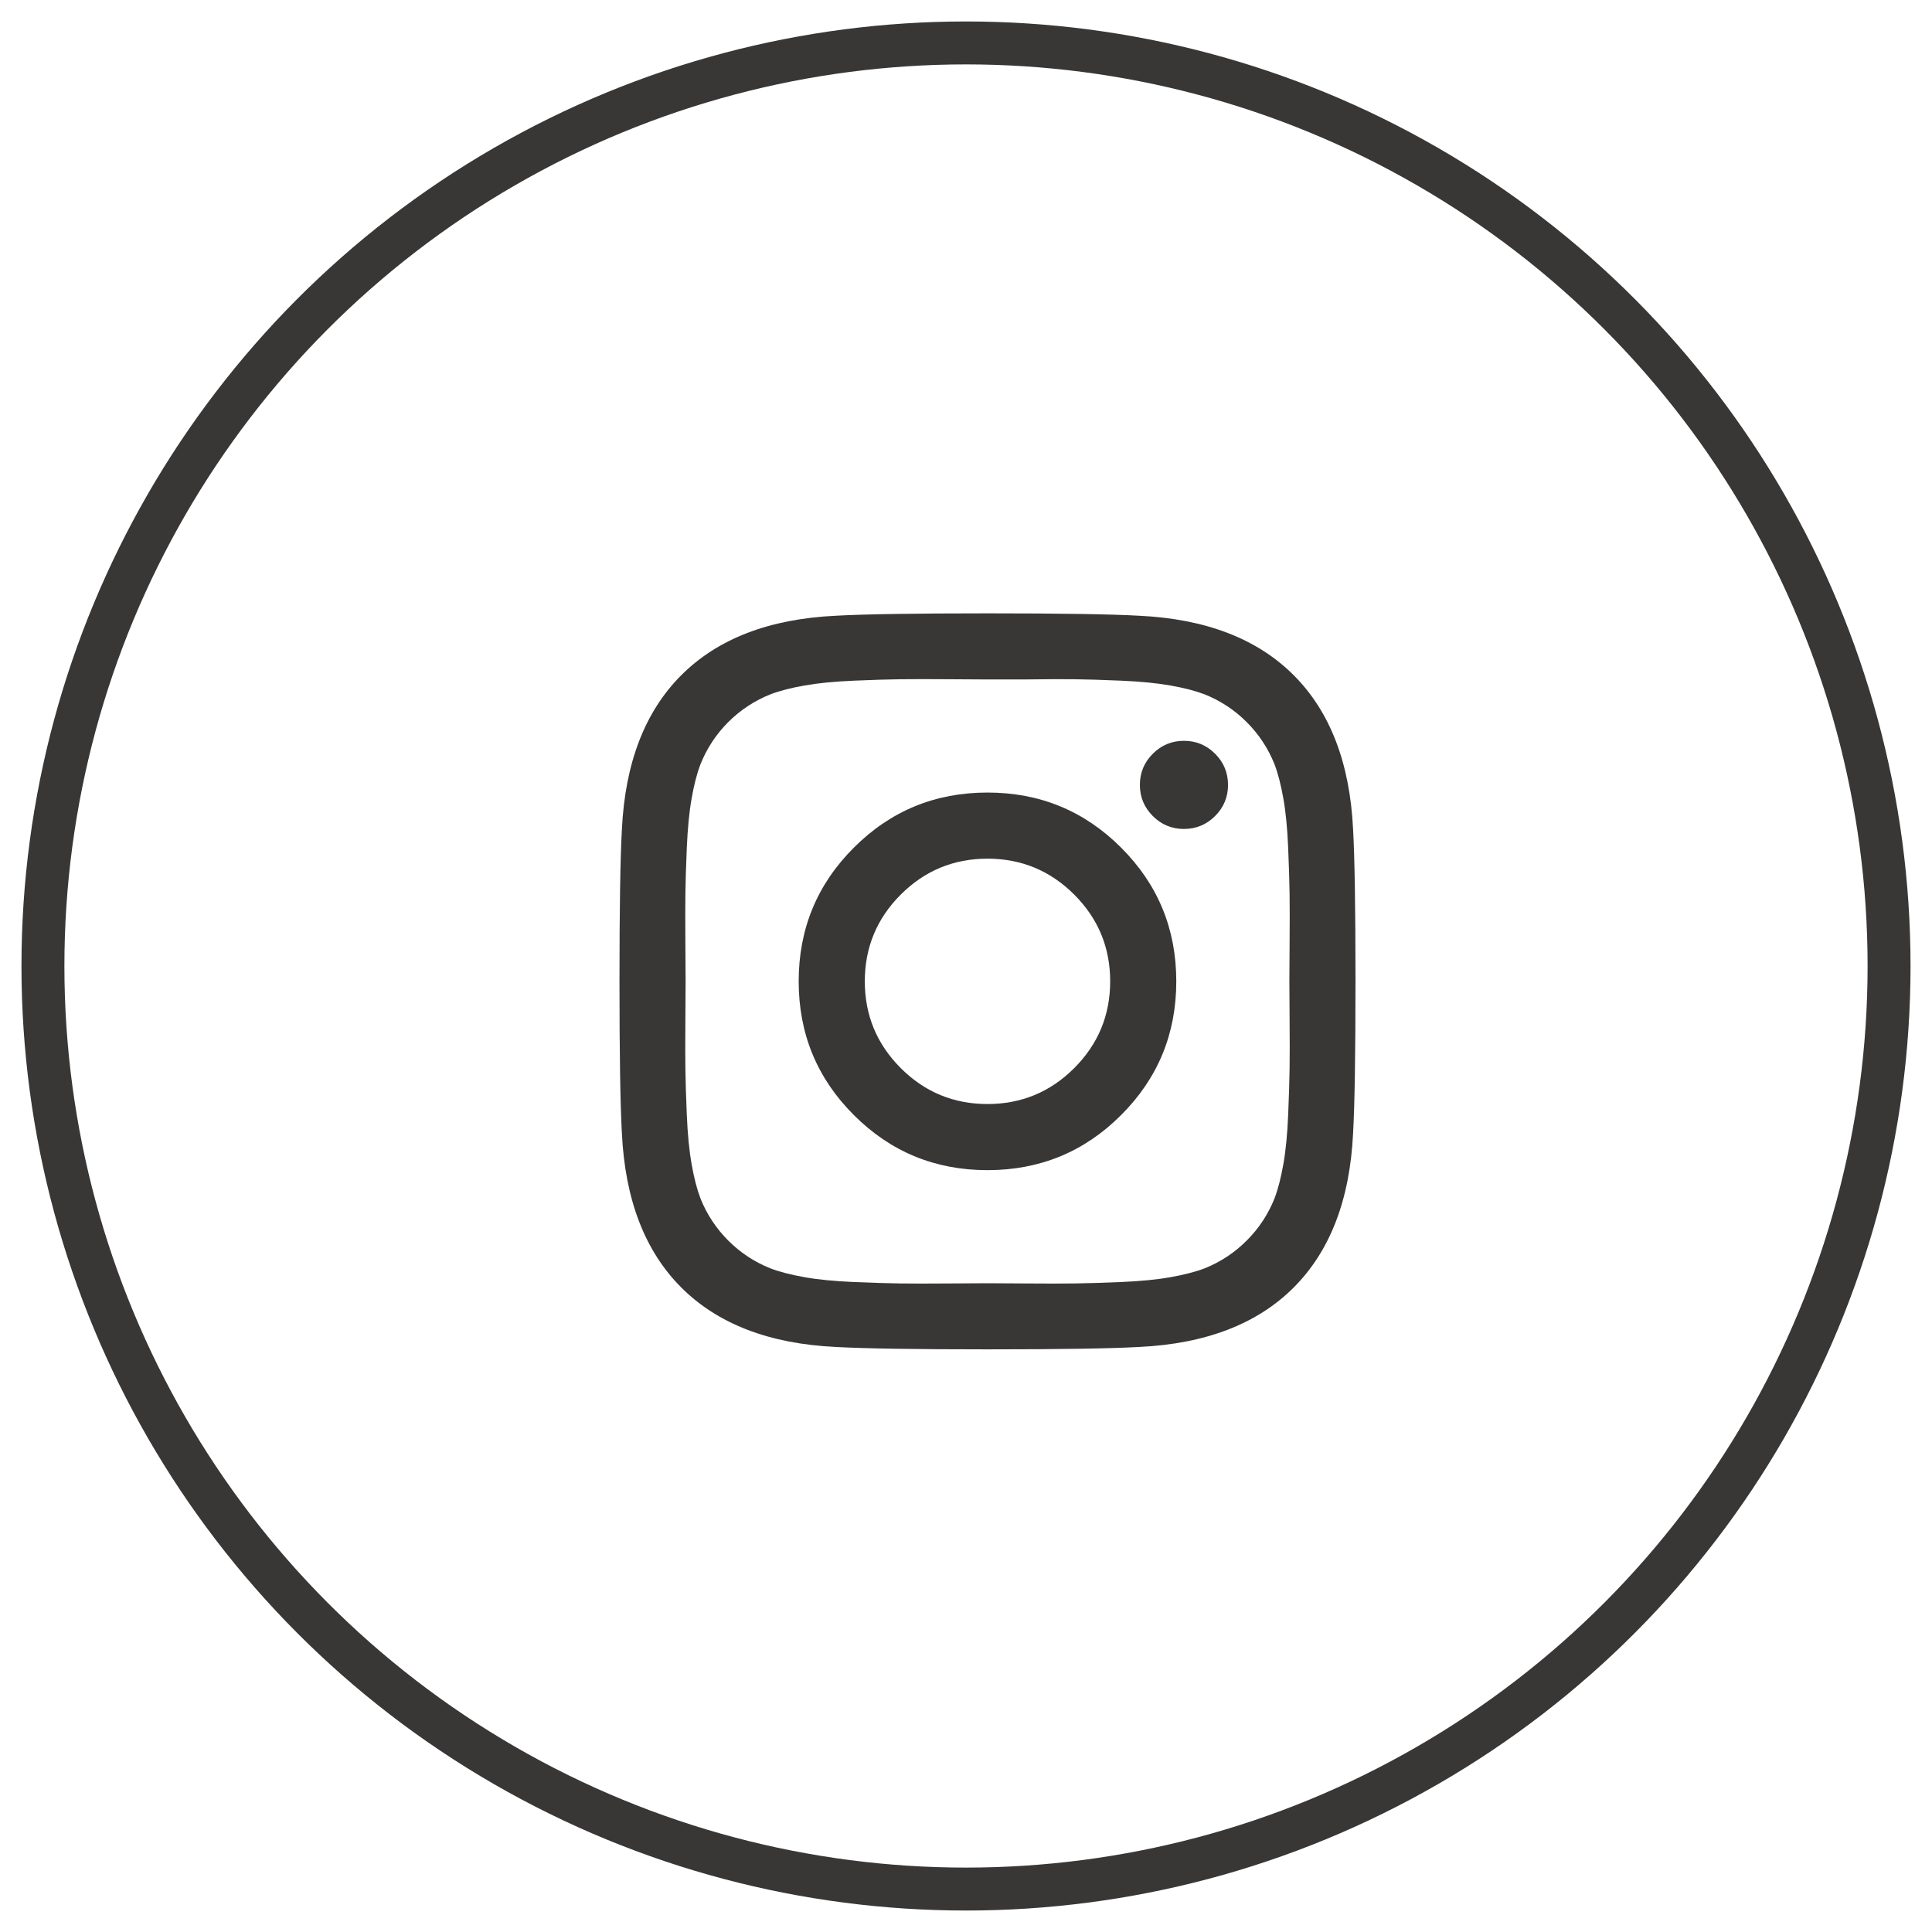 <?xml version="1.0" encoding="UTF-8"?>
<svg width="45px" height="45px" viewBox="0 0 45 45" version="1.1" xmlns="http://www.w3.org/2000/svg" xmlns:xlink="http://www.w3.org/1999/xlink">
    <title>icon-ig</title>
    <g id="組件" stroke="none" stroke-width="1" fill="none" fill-rule="evenodd">
        <g id="footer" transform="translate(-212, -236)">
            <g id="icon-ig" transform="translate(213, 237)">
                <circle id="橢圓形copy" stroke="#393636" cx="21.5" cy="21.5" r="21.5"></circle>
                <g id="instagram---FontAwesome" transform="translate(13.429, 13.286)" fill="#393636" fill-rule="nonzero">
                    <path d="M10.592,10.592 C11.15,10.033 11.429,9.36 11.429,8.571 C11.429,7.783 11.15,7.109 10.592,6.551 C10.033,5.993 9.36,5.714 8.571,5.714 C7.783,5.714 7.109,5.993 6.551,6.551 C5.993,7.109 5.714,7.783 5.714,8.571 C5.714,9.36 5.993,10.033 6.551,10.592 C7.109,11.15 7.783,11.429 8.571,11.429 C9.36,11.429 10.033,11.15 10.592,10.592 Z M11.685,5.458 C12.541,6.313 12.969,7.351 12.969,8.571 C12.969,9.792 12.541,10.83 11.685,11.685 C10.83,12.541 9.792,12.969 8.571,12.969 C7.351,12.969 6.313,12.541 5.458,11.685 C4.602,10.83 4.174,9.792 4.174,8.571 C4.174,7.351 4.602,6.313 5.458,5.458 C6.313,4.602 7.351,4.174 8.571,4.174 C9.792,4.174 10.83,4.602 11.685,5.458 Z M13.873,3.27 C14.074,3.471 14.174,3.713 14.174,3.996 C14.174,4.278 14.074,4.52 13.873,4.721 C13.672,4.922 13.43,5.022 13.147,5.022 C12.865,5.022 12.623,4.922 12.422,4.721 C12.221,4.52 12.121,4.278 12.121,3.996 C12.121,3.713 12.221,3.471 12.422,3.27 C12.623,3.069 12.865,2.969 13.147,2.969 C13.43,2.969 13.672,3.069 13.873,3.27 Z M9.42,1.54 C8.906,1.54 8.624,1.54 8.571,1.54 C8.519,1.54 8.235,1.538 7.718,1.535 C7.201,1.531 6.808,1.531 6.54,1.535 C6.272,1.538 5.913,1.549 5.463,1.568 C5.013,1.587 4.63,1.624 4.314,1.68 C3.997,1.735 3.731,1.804 3.516,1.886 C3.144,2.035 2.816,2.251 2.533,2.533 C2.251,2.816 2.035,3.144 1.886,3.516 C1.804,3.731 1.735,3.997 1.68,4.314 C1.624,4.63 1.587,5.013 1.568,5.463 C1.549,5.913 1.538,6.272 1.535,6.54 C1.531,6.808 1.531,7.201 1.535,7.718 C1.538,8.235 1.54,8.519 1.54,8.571 C1.54,8.624 1.538,8.908 1.535,9.425 C1.531,9.942 1.531,10.335 1.535,10.603 C1.538,10.871 1.549,11.23 1.568,11.68 C1.587,12.13 1.624,12.513 1.68,12.829 C1.735,13.145 1.804,13.411 1.886,13.627 C2.035,13.999 2.251,14.327 2.533,14.609 C2.816,14.892 3.144,15.108 3.516,15.257 C3.731,15.339 3.997,15.407 4.314,15.463 C4.63,15.519 5.013,15.556 5.463,15.575 C5.913,15.593 6.272,15.605 6.54,15.608 C6.808,15.612 7.201,15.612 7.718,15.608 C8.235,15.605 8.519,15.603 8.571,15.603 C8.624,15.603 8.908,15.605 9.425,15.608 C9.942,15.612 10.335,15.612 10.603,15.608 C10.871,15.605 11.23,15.593 11.68,15.575 C12.13,15.556 12.513,15.519 12.829,15.463 C13.145,15.407 13.411,15.339 13.627,15.257 C13.999,15.108 14.327,14.892 14.609,14.609 C14.892,14.327 15.108,13.999 15.257,13.627 C15.339,13.411 15.407,13.145 15.463,12.829 C15.519,12.513 15.556,12.13 15.575,11.68 C15.593,11.23 15.605,10.871 15.608,10.603 C15.612,10.335 15.612,9.942 15.608,9.425 C15.605,8.908 15.603,8.624 15.603,8.571 C15.603,8.519 15.605,8.235 15.608,7.718 C15.612,7.201 15.612,6.808 15.608,6.54 C15.605,6.272 15.593,5.913 15.575,5.463 C15.556,5.013 15.519,4.63 15.463,4.314 C15.407,3.997 15.339,3.731 15.257,3.516 C15.108,3.144 14.892,2.816 14.609,2.533 C14.327,2.251 13.999,2.035 13.627,1.886 C13.411,1.804 13.145,1.735 12.829,1.68 C12.513,1.624 12.13,1.587 11.68,1.568 C11.23,1.549 10.871,1.538 10.603,1.535 C10.335,1.531 9.94,1.533 9.42,1.54 Z M17.087,5.033 C17.124,5.688 17.143,6.868 17.143,8.571 C17.143,10.275 17.124,11.455 17.087,12.109 C17.013,13.657 16.551,14.855 15.703,15.703 C14.855,16.551 13.657,17.013 12.109,17.087 C11.455,17.124 10.275,17.143 8.571,17.143 C6.868,17.143 5.688,17.124 5.033,17.087 C3.486,17.013 2.288,16.551 1.44,15.703 C0.592,14.855 0.13,13.657 0.056,12.109 C0.019,11.455 0,10.275 0,8.571 C0,6.868 0.019,5.688 0.056,5.033 C0.13,3.486 0.592,2.288 1.44,1.44 C2.288,0.592 3.486,0.13 5.033,0.056 C5.688,0.019 6.868,0 8.571,0 C10.275,0 11.455,0.019 12.109,0.056 C13.657,0.13 14.855,0.592 15.703,1.44 C16.551,2.288 17.013,3.486 17.087,5.033 Z" id="Shape"></path>
                </g>
            </g>
        </g>
    </g>
</svg>